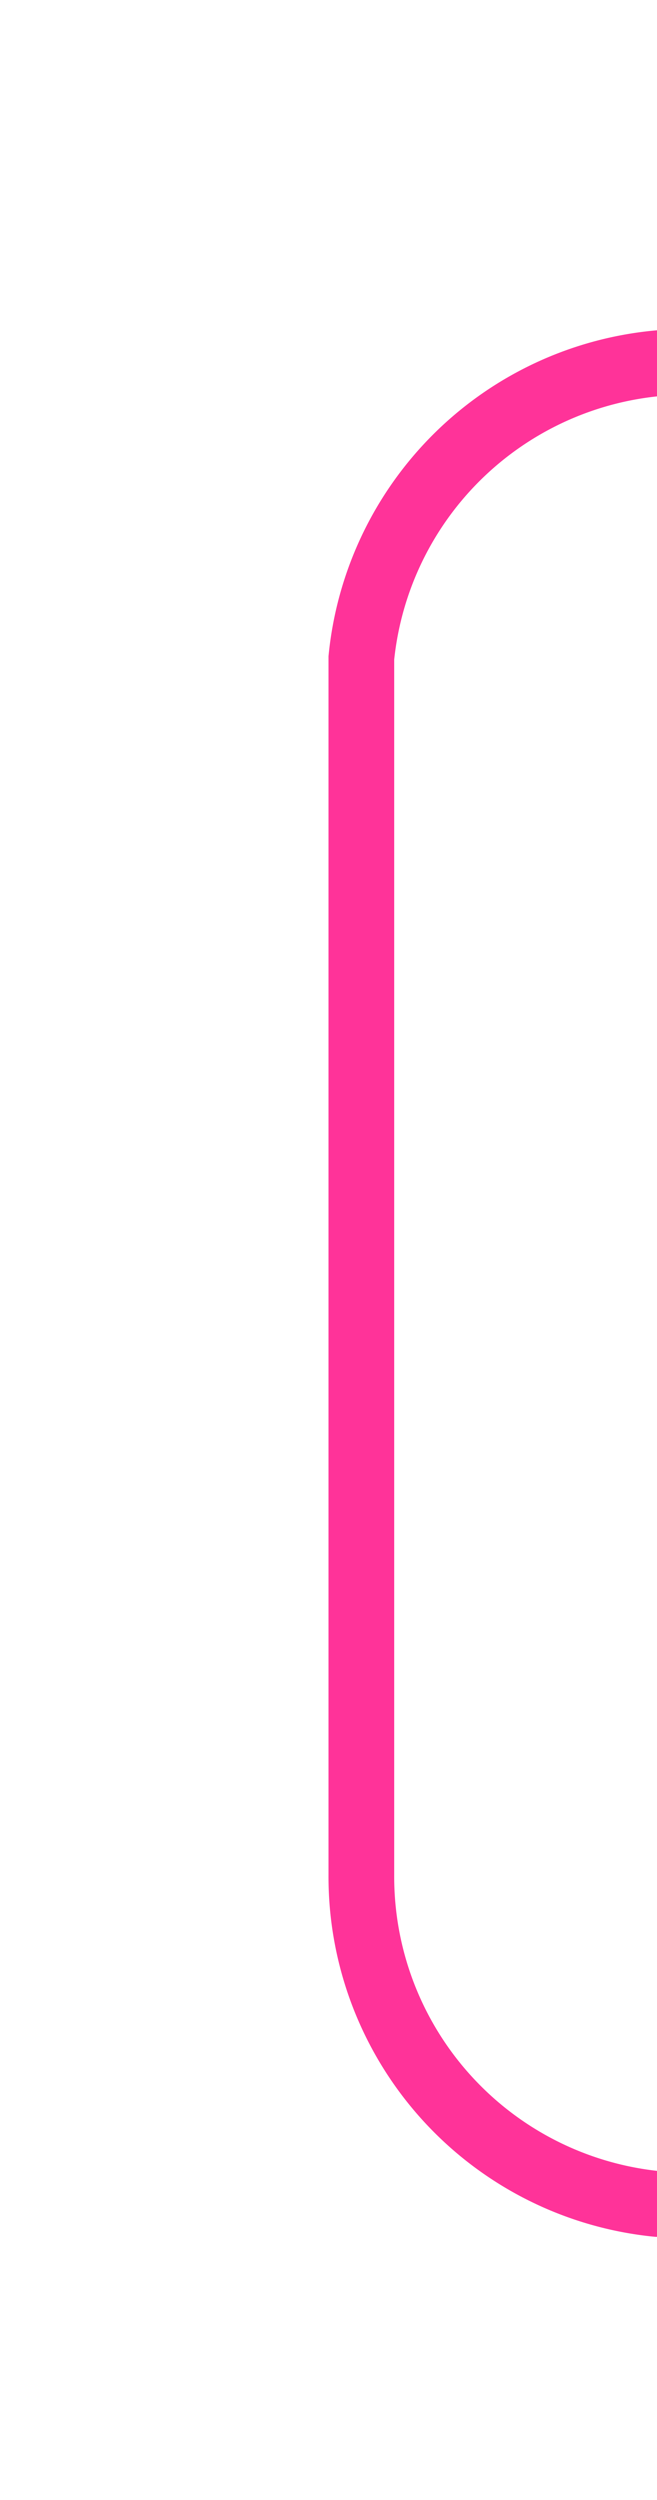 ﻿<?xml version="1.0" encoding="utf-8"?>
<svg version="1.1" xmlns:xlink="http://www.w3.org/1999/xlink" width="10px" height="38px" preserveAspectRatio="xMidYMin meet" viewBox="16 287 8 38" xmlns="http://www.w3.org/2000/svg">
  <path d="M 118.376 323.51  A 4 4 0 0 0 114.5 320.5 L 25 320.5  A 5 5 0 0 1 20.5 315.5 L 20.5 297  A 5 5 0 0 1 25.5 292.5 L 39 292.5  " stroke-width="1" stroke-dasharray="0" stroke="rgba(255, 51, 153, 1)" fill="none" class="stroke" />
  <path d="M 117.427 318.773  A 3 3 0 0 0 114.427 321.773 A 3 3 0 0 0 117.427 324.773 A 3 3 0 0 0 120.427 321.773 A 3 3 0 0 0 117.427 318.773 Z " fill-rule="nonzero" fill="rgba(255, 51, 153, 1)" stroke="none" class="fill" />
</svg>